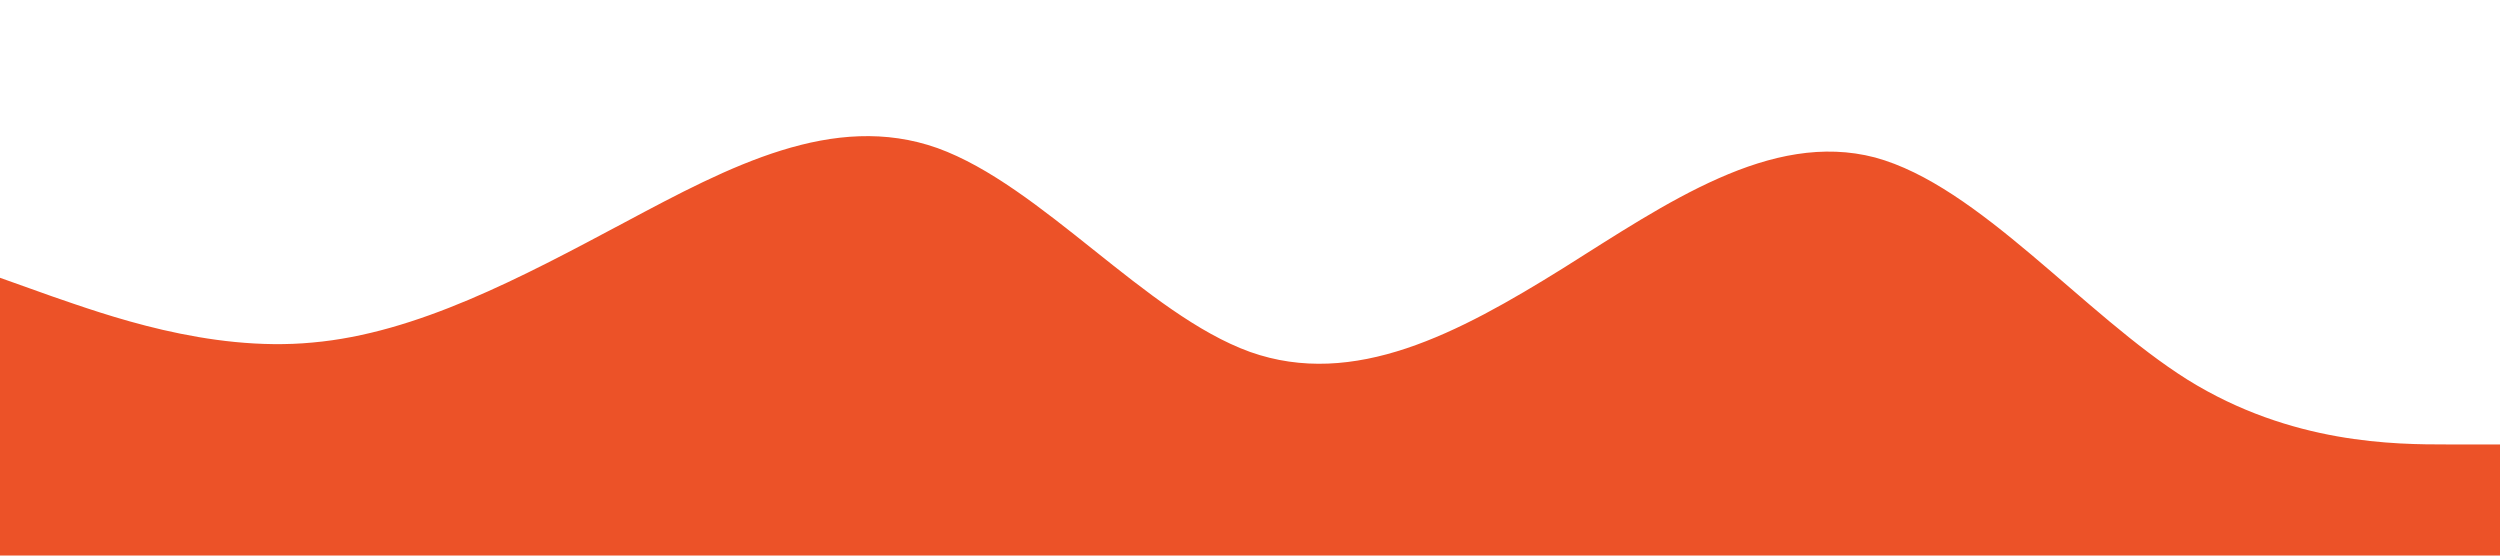 <?xml version="1.0" standalone="no"?><svg xmlns="http://www.w3.org/2000/svg" viewBox="0 0 1440 320"><path fill="#ec5228" fill-opacity="1" d="M0,160L30,170.7C60,181,120,203,180,197.3C240,192,300,160,360,128C420,96,480,64,540,85.3C600,107,660,181,720,202.7C780,224,840,192,900,154.7C960,117,1020,75,1080,90.7C1140,107,1200,181,1260,218.7C1320,256,1380,256,1410,256L1440,256L1440,320L1410,320C1380,320,1320,320,1260,320C1200,320,1140,320,1080,320C1020,320,960,320,900,320C840,320,780,320,720,320C660,320,600,320,540,320C480,320,420,320,360,320C300,320,240,320,180,320C120,320,60,320,30,320L0,320Z"></path></svg>